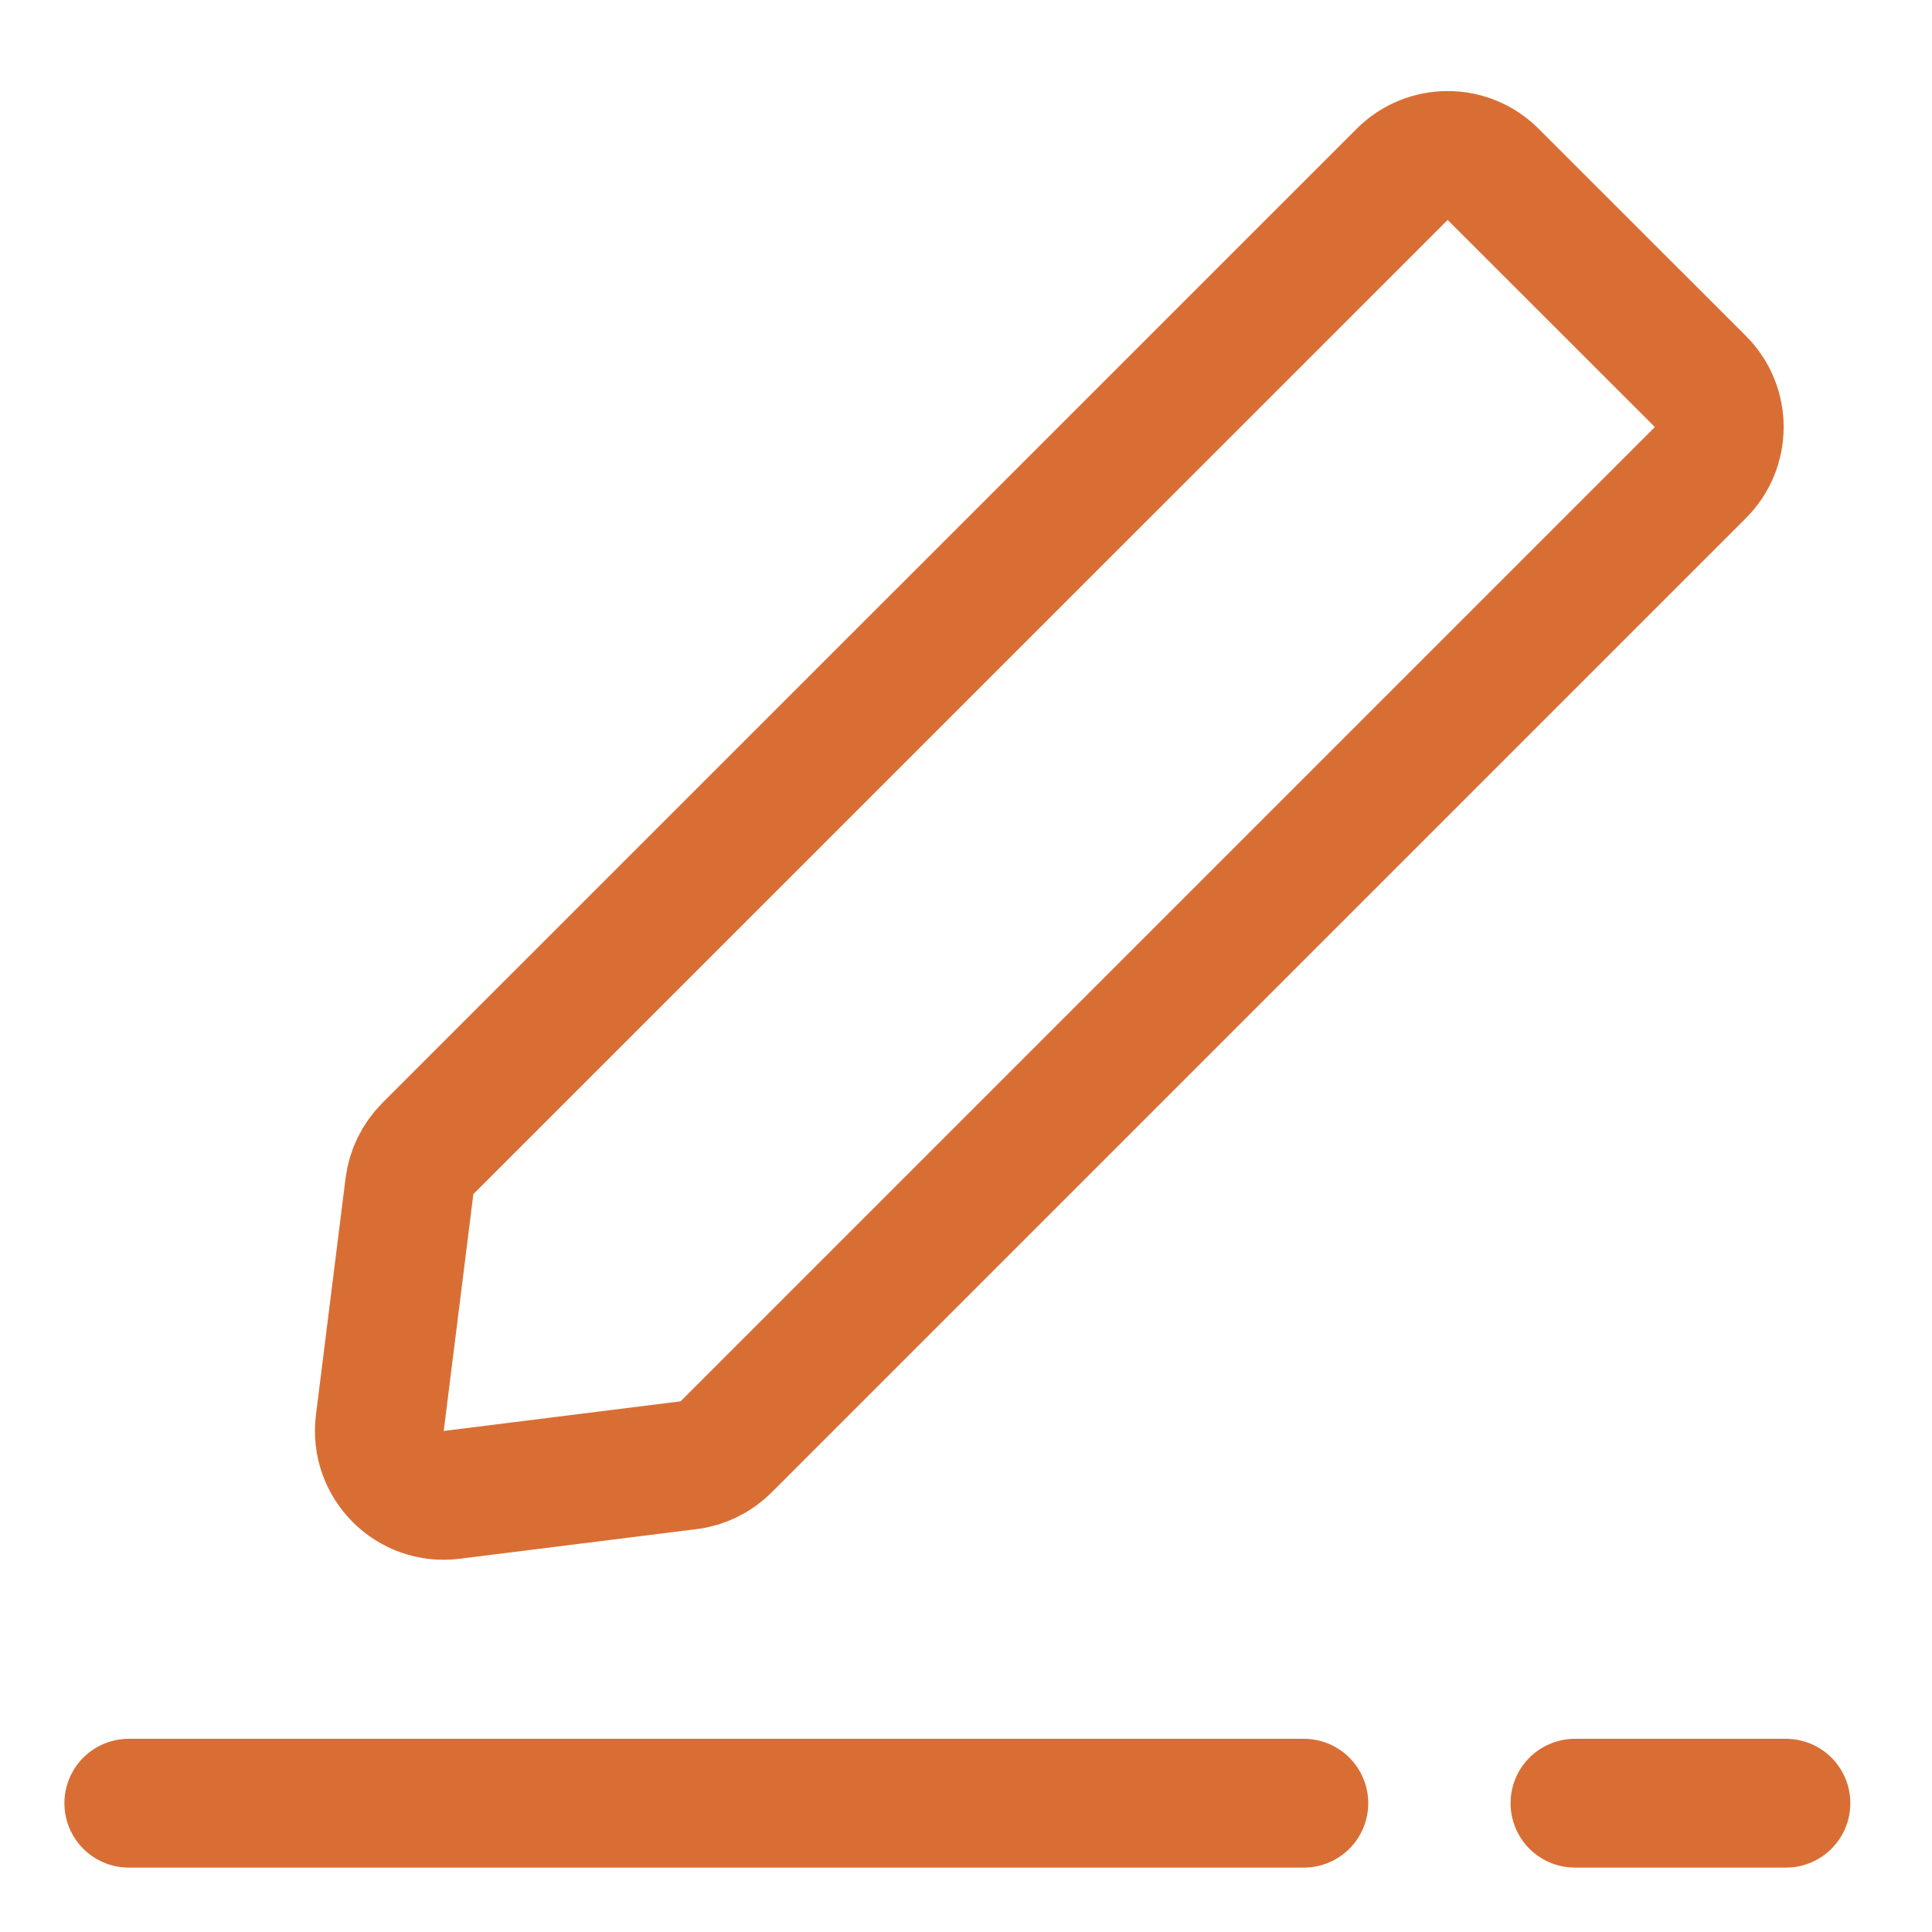 <svg width="15" height="15" viewBox="0 0 15 15" fill="none" xmlns="http://www.w3.org/2000/svg">
<path d="M13.202 2.962C13.397 3.157 13.397 3.474 13.202 3.669L5.637 11.234C5.559 11.312 5.456 11.363 5.346 11.376L3.507 11.606C3.184 11.647 2.909 11.371 2.949 11.048L3.179 9.21C3.193 9.099 3.243 8.997 3.321 8.918L10.886 1.354C11.081 1.158 11.398 1.158 11.593 1.354L13.202 2.962Z" stroke="#D96E34"/>
<path d="M1 14H10.123" stroke="#D96E34" stroke-linecap="round" stroke-linejoin="round"/>
<path d="M12.228 14H13.866" stroke="#D96E34" stroke-linecap="round" stroke-linejoin="round"/>
</svg>
